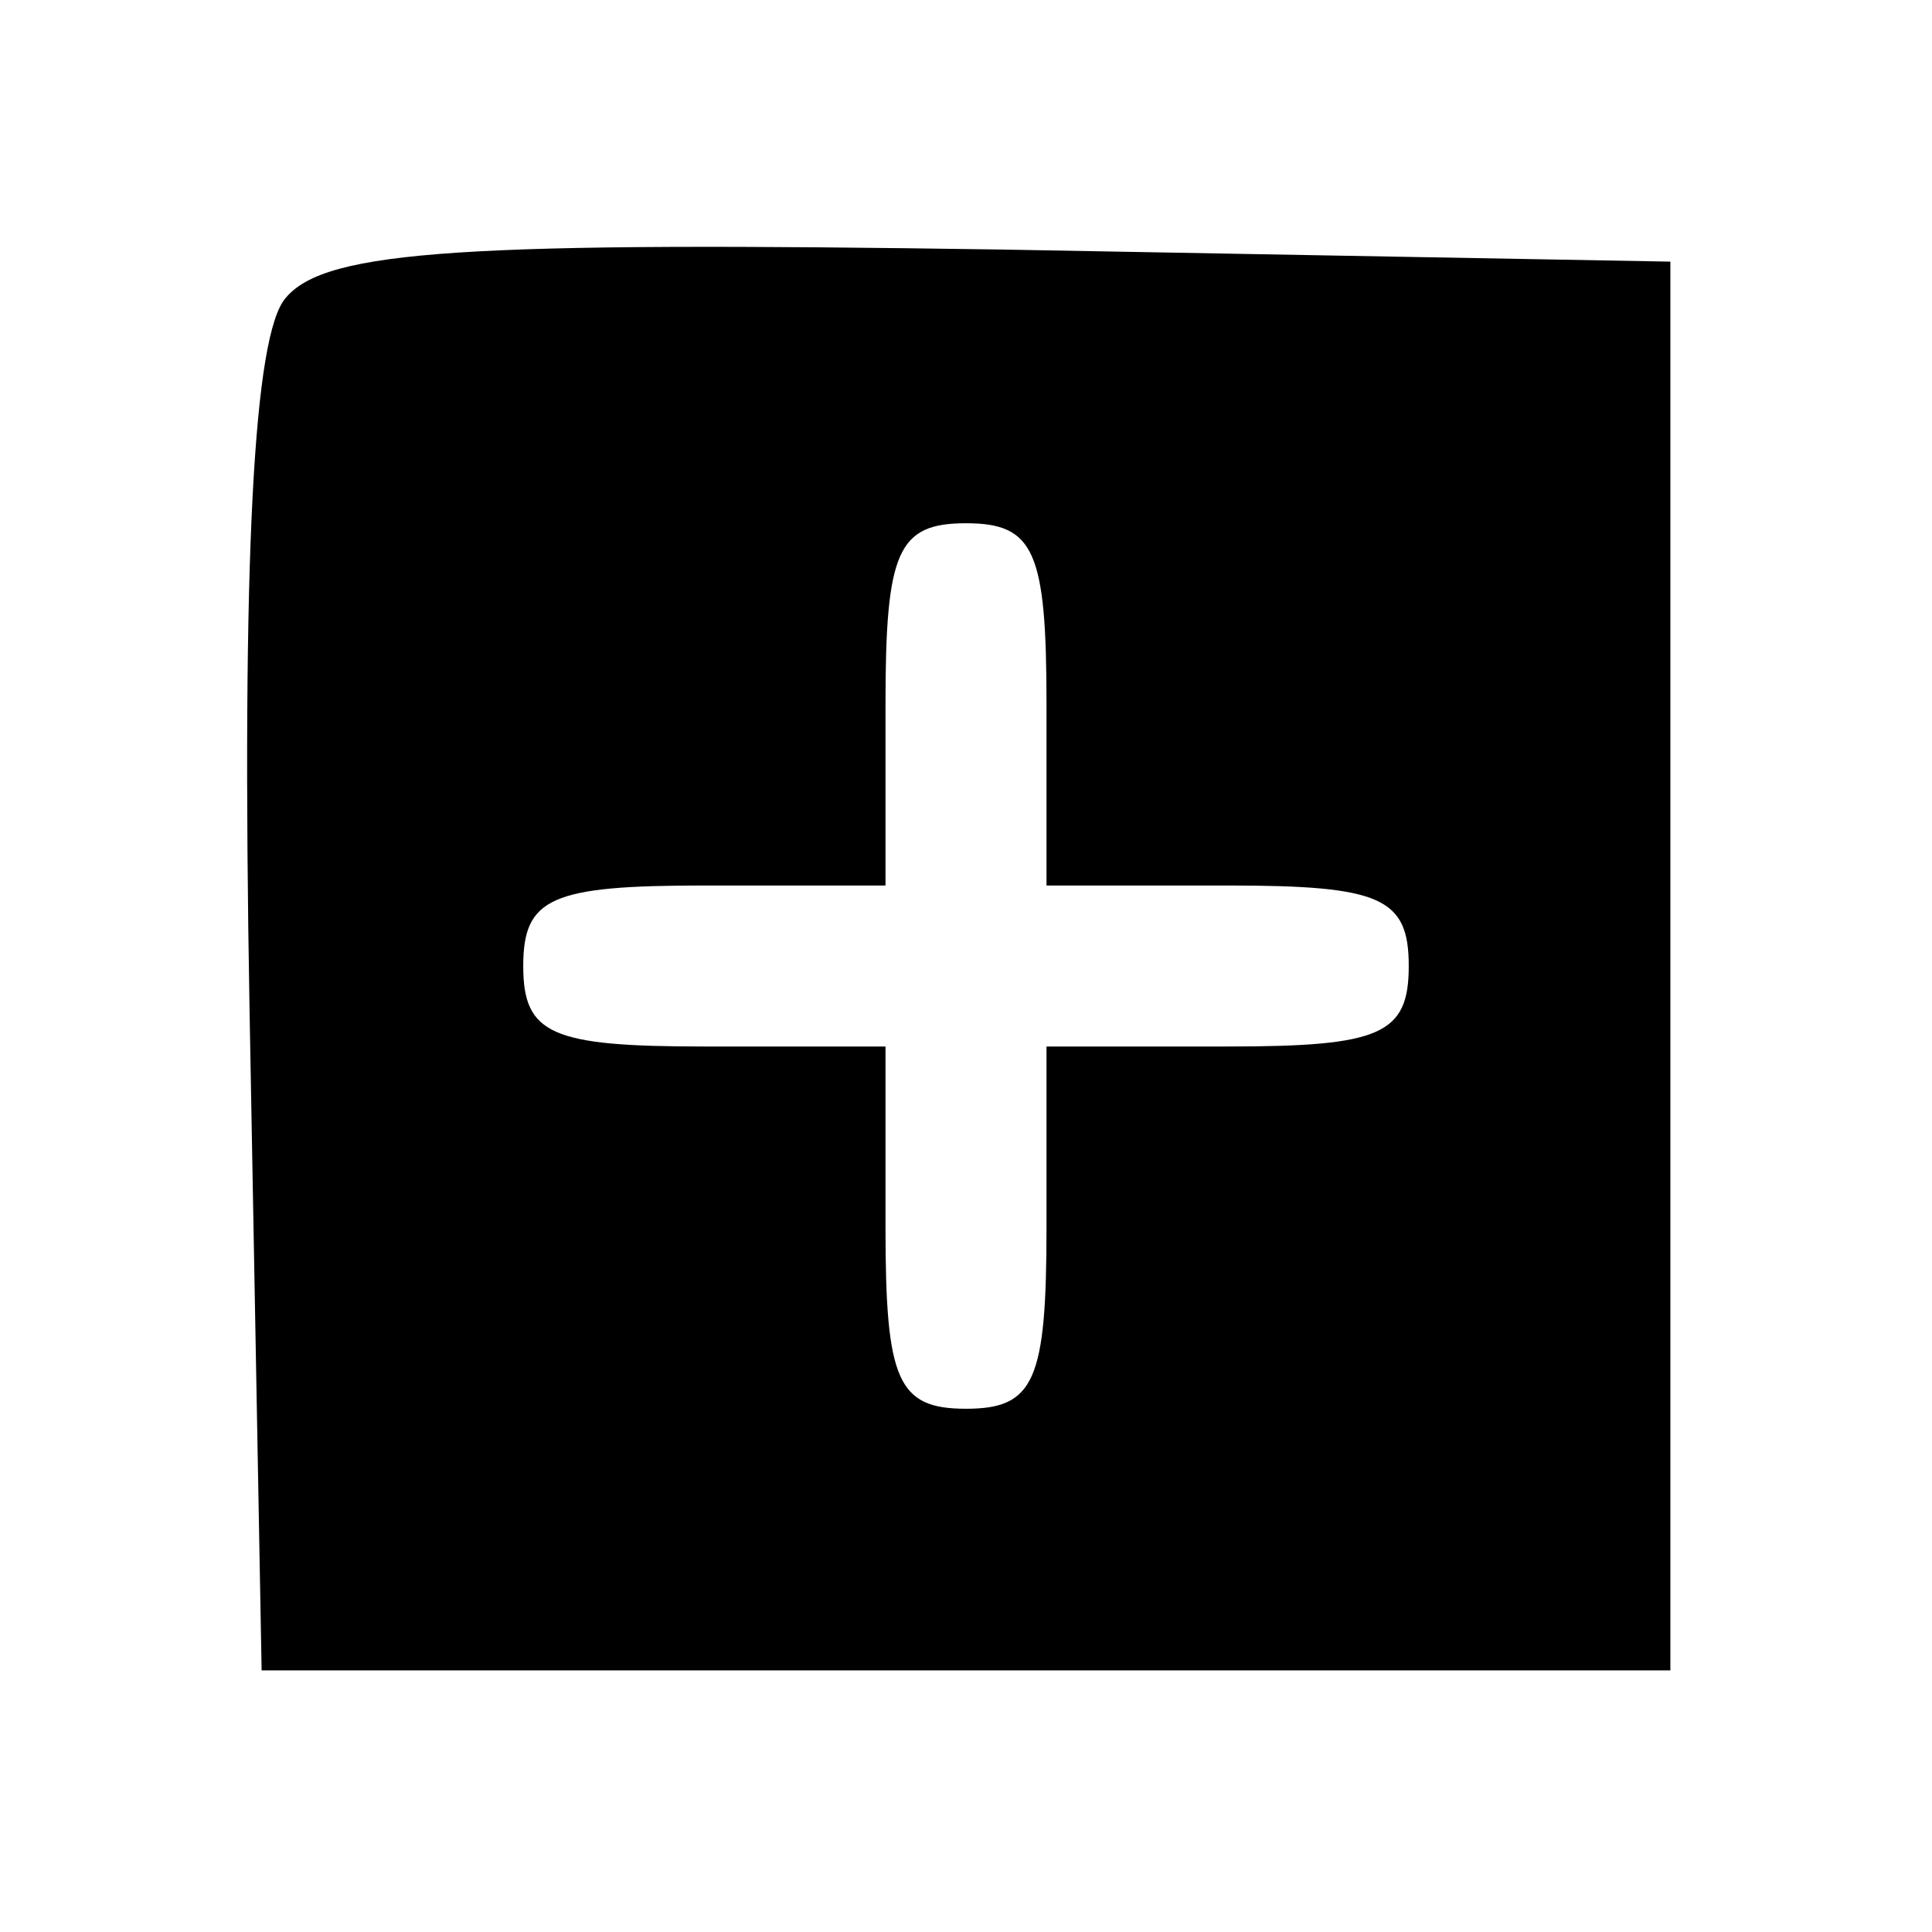 <?xml version="1.0" standalone="no"?>
<!DOCTYPE svg PUBLIC "-//W3C//DTD SVG 20010904//EN"
 "http://www.w3.org/TR/2001/REC-SVG-20010904/DTD/svg10.dtd">
<svg version="1.0" xmlns="http://www.w3.org/2000/svg"
 width="48pt" height="48pt" viewBox="0 0 48 48"
 preserveAspectRatio="xMidYMid meet">

<g transform="translate(0,48) scale(0.1,-0.1)"
fill="#000000" stroke="none">
<path d="M71 406 c-8 -9 -11 -64 -9 -177 l3 -164 175 0 175 0 0 175 0 175
-166 3 c-133 2 -168 0 -178 -12z m189 -101 l0 -45 45 0 c38 0 45 -3 45 -20 0
-17 -7 -20 -45 -20 l-45 0 0 -45 c0 -38 -3 -45 -20 -45 -17 0 -20 7 -20 45 l0
45 -45 0 c-38 0 -45 3 -45 20 0 17 7 20 45 20 l45 0 0 45 c0 38 3 45 20 45 17
0 20 -7 20 -45z"/>
</g>
</svg>
